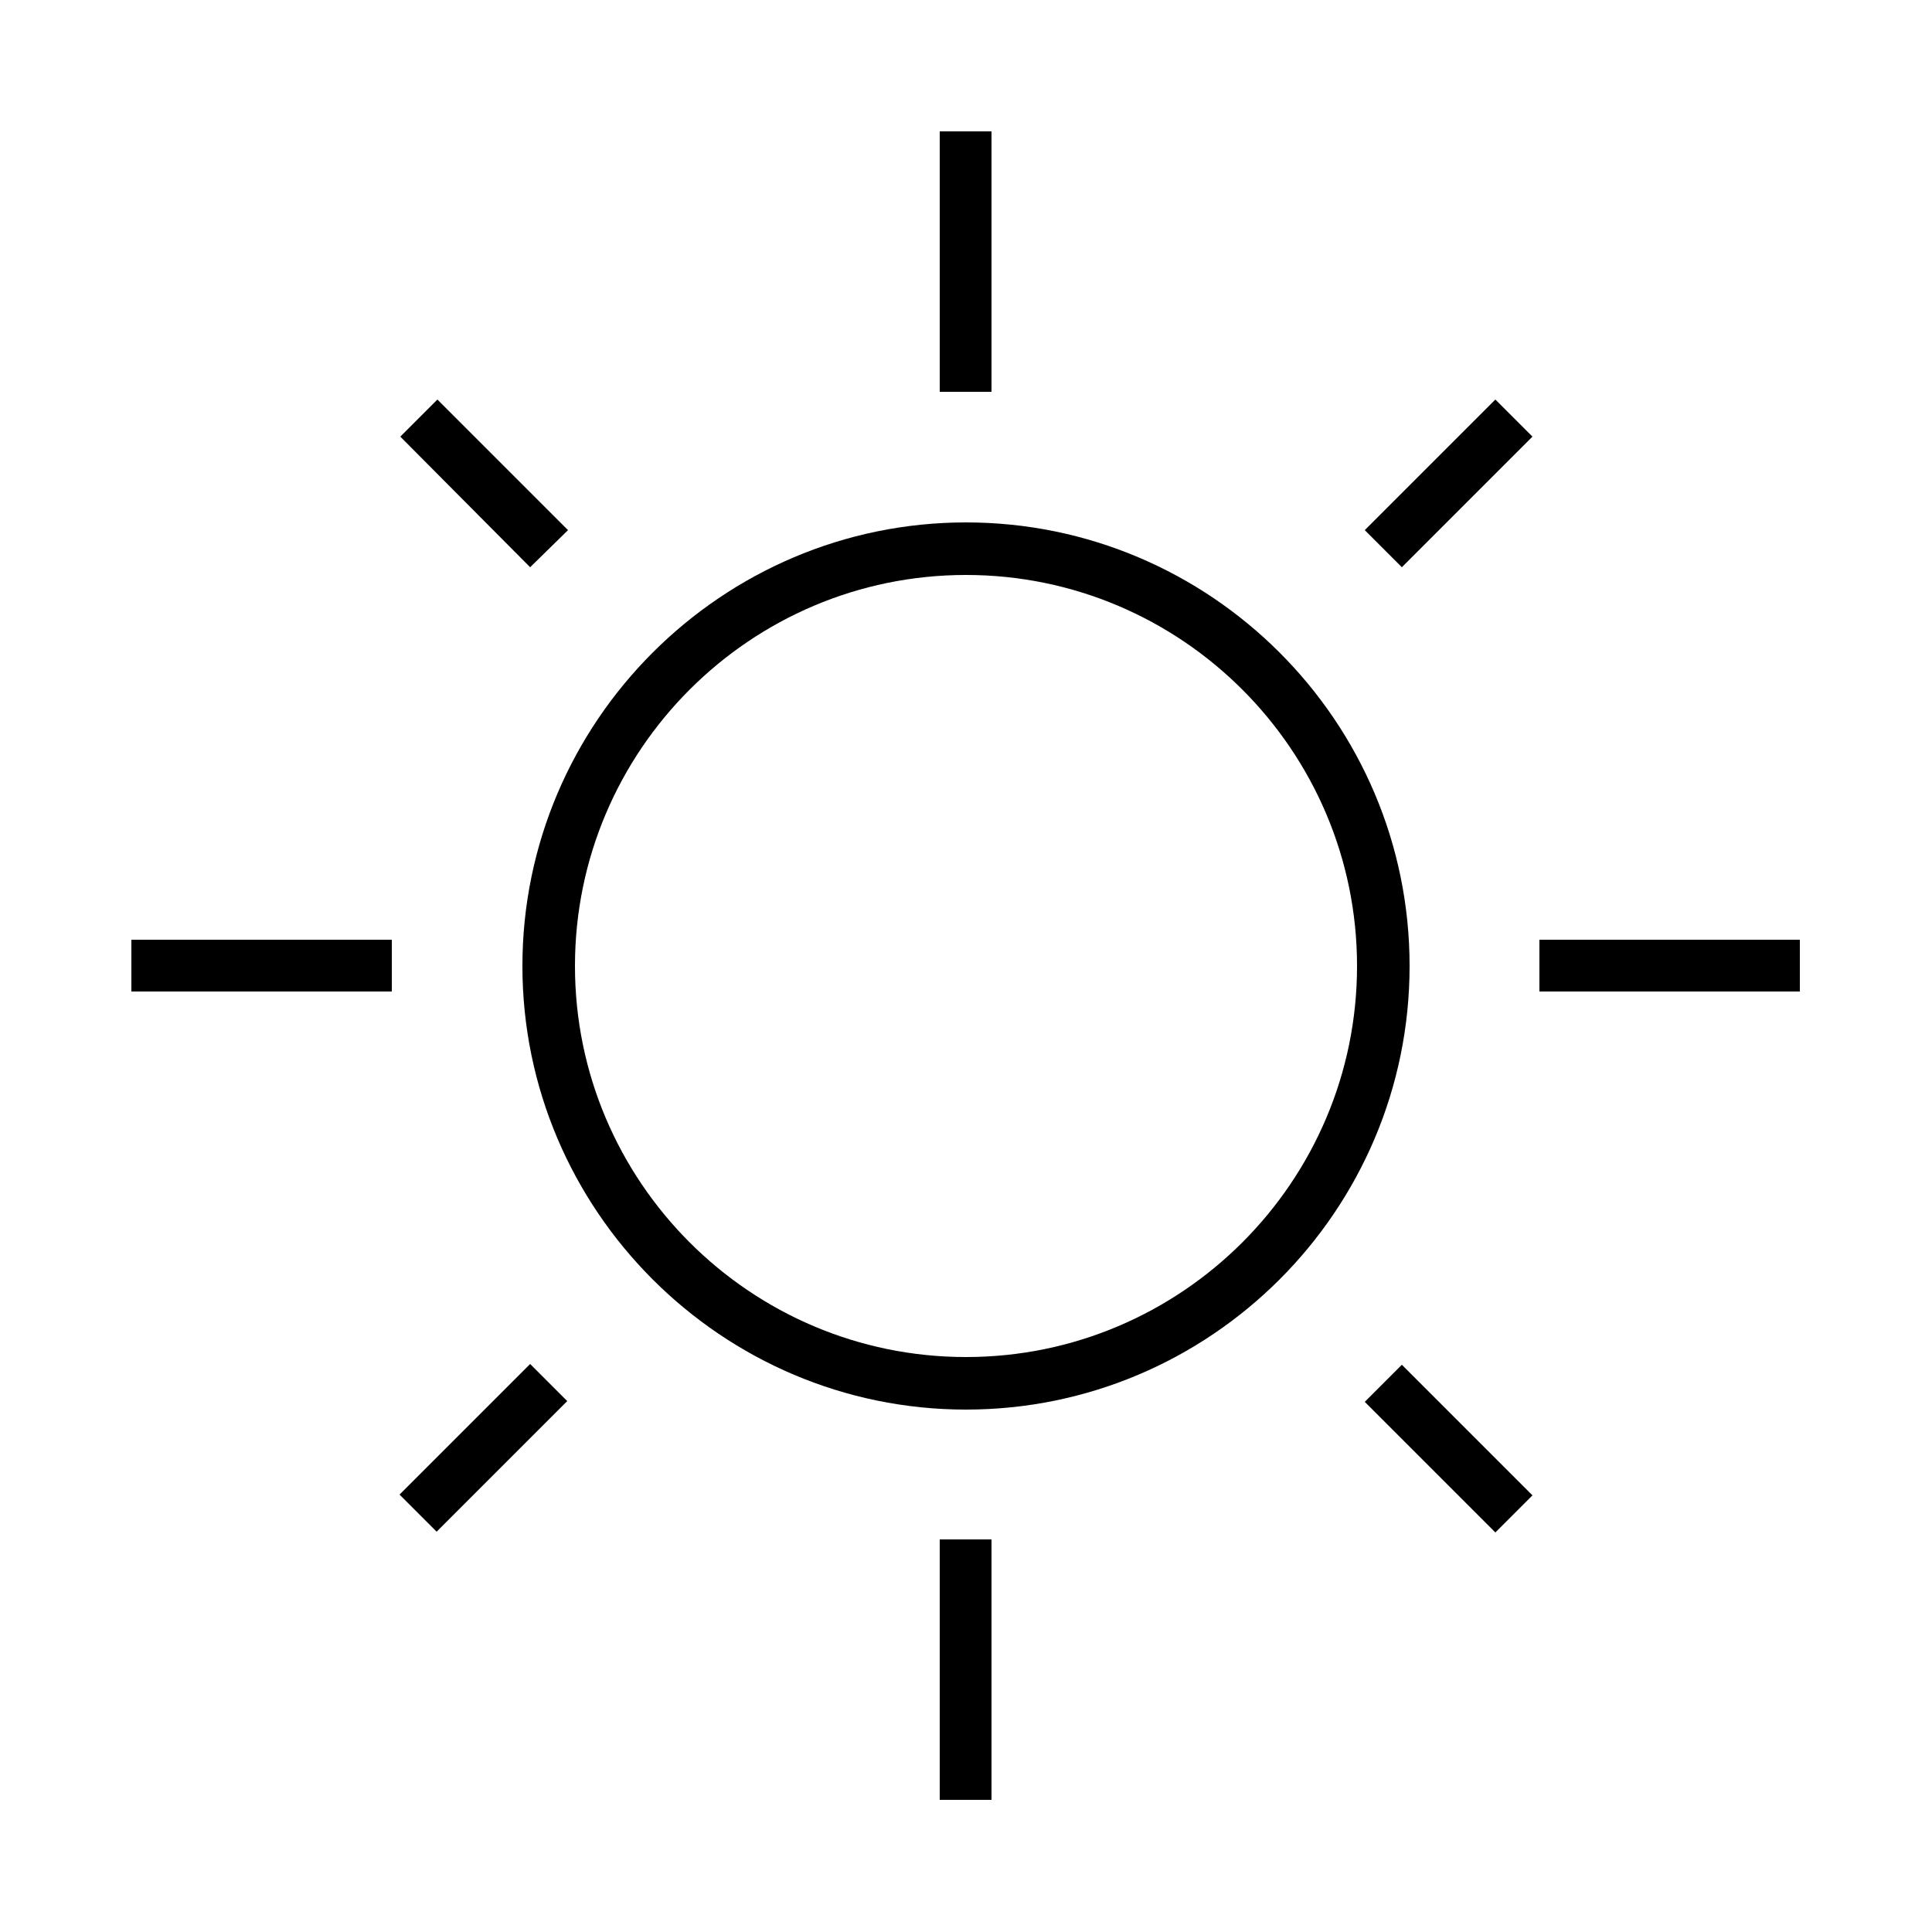 <?xml version="1.0" encoding="utf-8"?>
<!-- Generator: Adobe Illustrator 23.0.0, SVG Export Plug-In . SVG Version: 6.00 Build 0)  -->
<svg version="1.1" id="Capa_1" xmlns="http://www.w3.org/2000/svg" xmlns:xlink="http://www.w3.org/1999/xlink" x="0px" y="0px"
	 viewBox="0 0 250 250" style="enable-background:new 0 0 250 250;" xml:space="preserve">
<g>
	<path d="M125,182.4c31.6,0,57.4-25.7,57.4-57.4S156.6,67.6,125,67.6S67.6,93.4,67.6,125S93.4,182.4,125,182.4z M125,74.4
		c27.9,0,50.6,22.7,50.6,50.6s-22.7,50.6-50.6,50.6S74.4,152.9,74.4,125S97.1,74.4,125,74.4z"/>
	<rect x="121.6" y="17" width="6.7" height="33.7"/>
	<rect x="121.6" y="199.2" width="6.7" height="33.7"/>
	<rect x="199.2" y="121.6" width="33.7" height="6.7"/>
	<rect x="17" y="121.6" width="33.7" height="6.7"/>
	<path d="M181.4,73.4l-4.8-4.8l16.9-16.9l4.8,4.8L181.4,73.4z"/>
	<path d="M56.5,198.2l-4.8-4.8l16.9-16.9l4.8,4.8L56.5,198.2z"/>
	<path d="M181.4,176.6l16.9,16.9l-4.8,4.8l-16.9-16.9L181.4,176.6z"/>
	<path d="M68.6,73.4L51.8,56.5l4.8-4.8l16.9,16.9L68.6,73.4z"/>
</g>
</svg>
